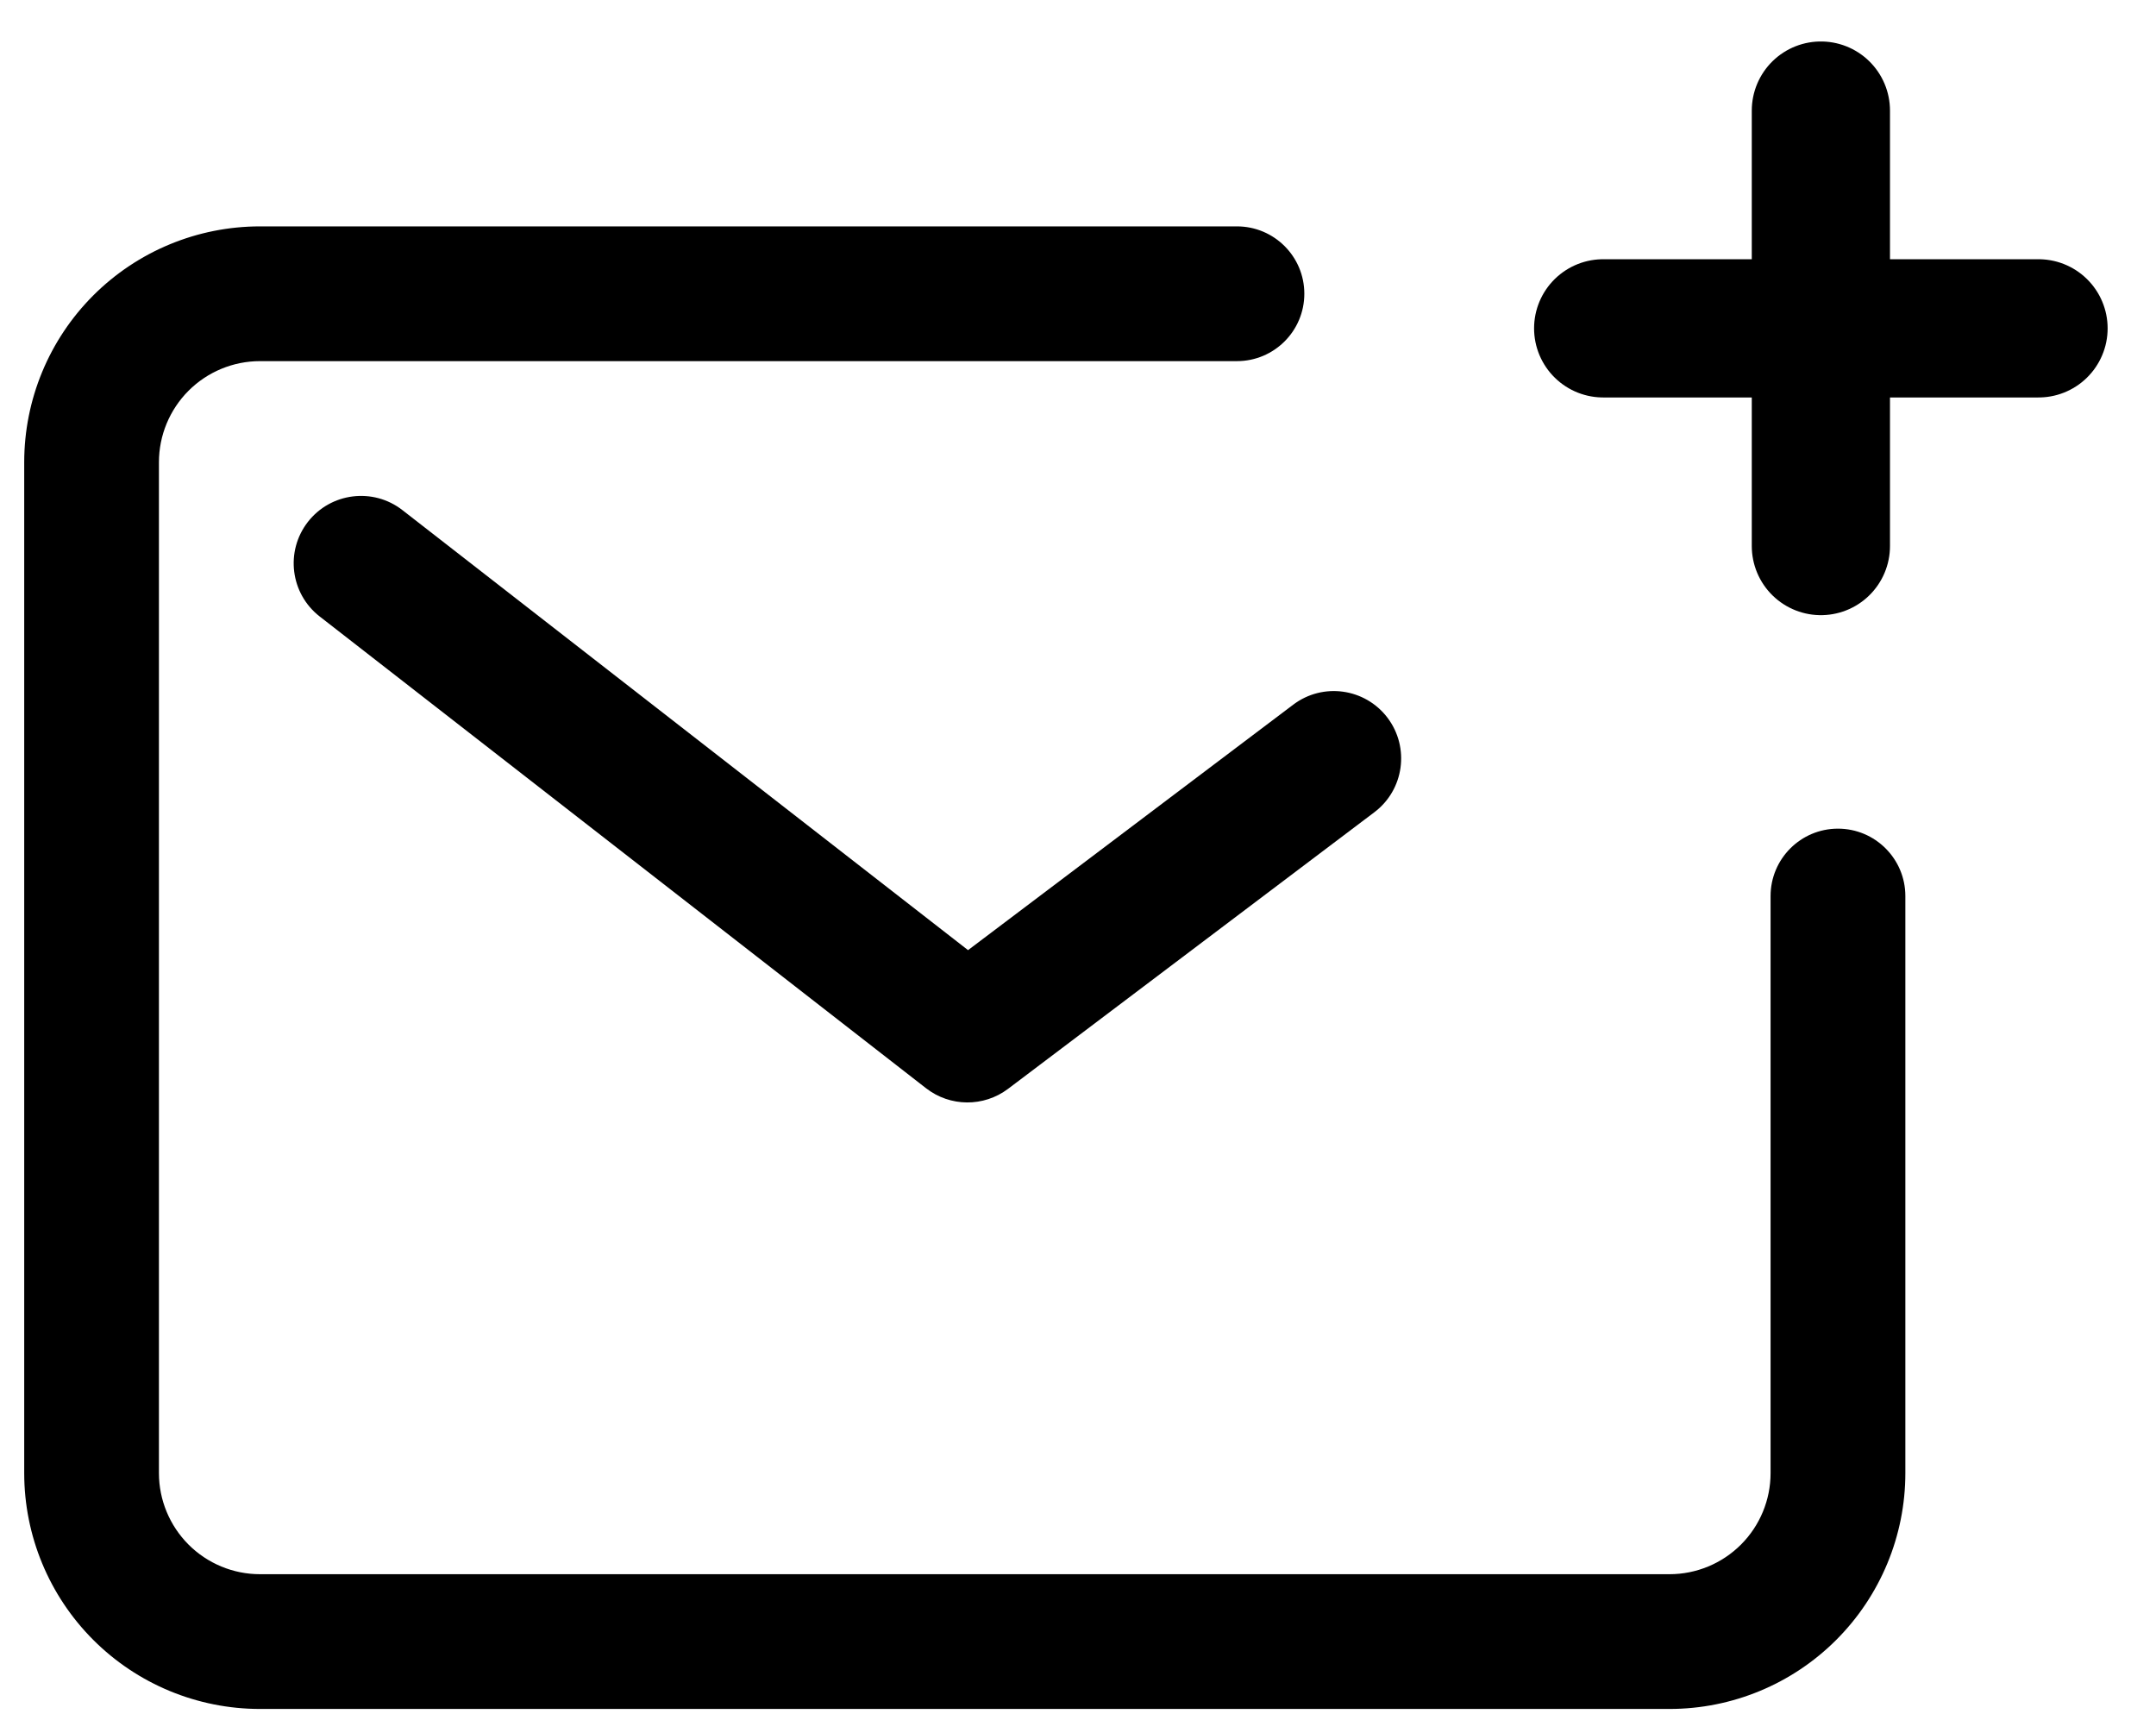 <svg width="39" height="31" viewBox="0 0 39 31" fill="none" xmlns="http://www.w3.org/2000/svg">
<path fill-rule="evenodd" clip-rule="evenodd" d="M1.687 5.343C2.487 4.543 3.572 4.094 4.703 4.094H22.375C23.048 4.094 23.594 4.639 23.594 5.312C23.594 5.986 23.048 6.531 22.375 6.531H4.703C4.218 6.531 3.753 6.724 3.41 7.067C3.068 7.41 2.875 7.875 2.875 8.359V26.641C2.875 27.125 3.068 27.59 3.41 27.933C3.753 28.276 4.218 28.469 4.703 28.469H30.2C30.685 28.469 31.15 28.276 31.493 27.933C31.836 27.59 32.028 27.125 32.028 26.641V16.205C32.028 15.532 32.574 14.986 33.247 14.986C33.92 14.986 34.466 15.532 34.466 16.205V26.641C34.466 27.772 34.016 28.857 33.216 29.657C32.416 30.457 31.331 30.906 30.2 30.906H4.703C3.572 30.906 2.487 30.457 1.687 29.657C0.887 28.857 0.438 27.772 0.438 26.641V8.359C0.438 7.228 0.887 6.143 1.687 5.343Z" fill="black"/>
<path fill-rule="evenodd" clip-rule="evenodd" d="M5.569 9.439C5.982 8.908 6.748 8.812 7.279 9.225L17.511 17.183L23.393 12.744C23.93 12.338 24.694 12.445 25.1 12.982C25.505 13.52 25.398 14.284 24.861 14.689L18.234 19.692C17.794 20.023 17.187 20.019 16.752 19.681L5.783 11.149C5.252 10.736 5.156 9.971 5.569 9.439Z" fill="black"/>
<path d="M36.875 5.938H29" stroke="black" stroke-width="2.5" stroke-linecap="round" stroke-linejoin="round"/>
<path d="M32.938 9.875V2" stroke="black" stroke-width="2.5" stroke-linecap="round" stroke-linejoin="round"/>
</svg>